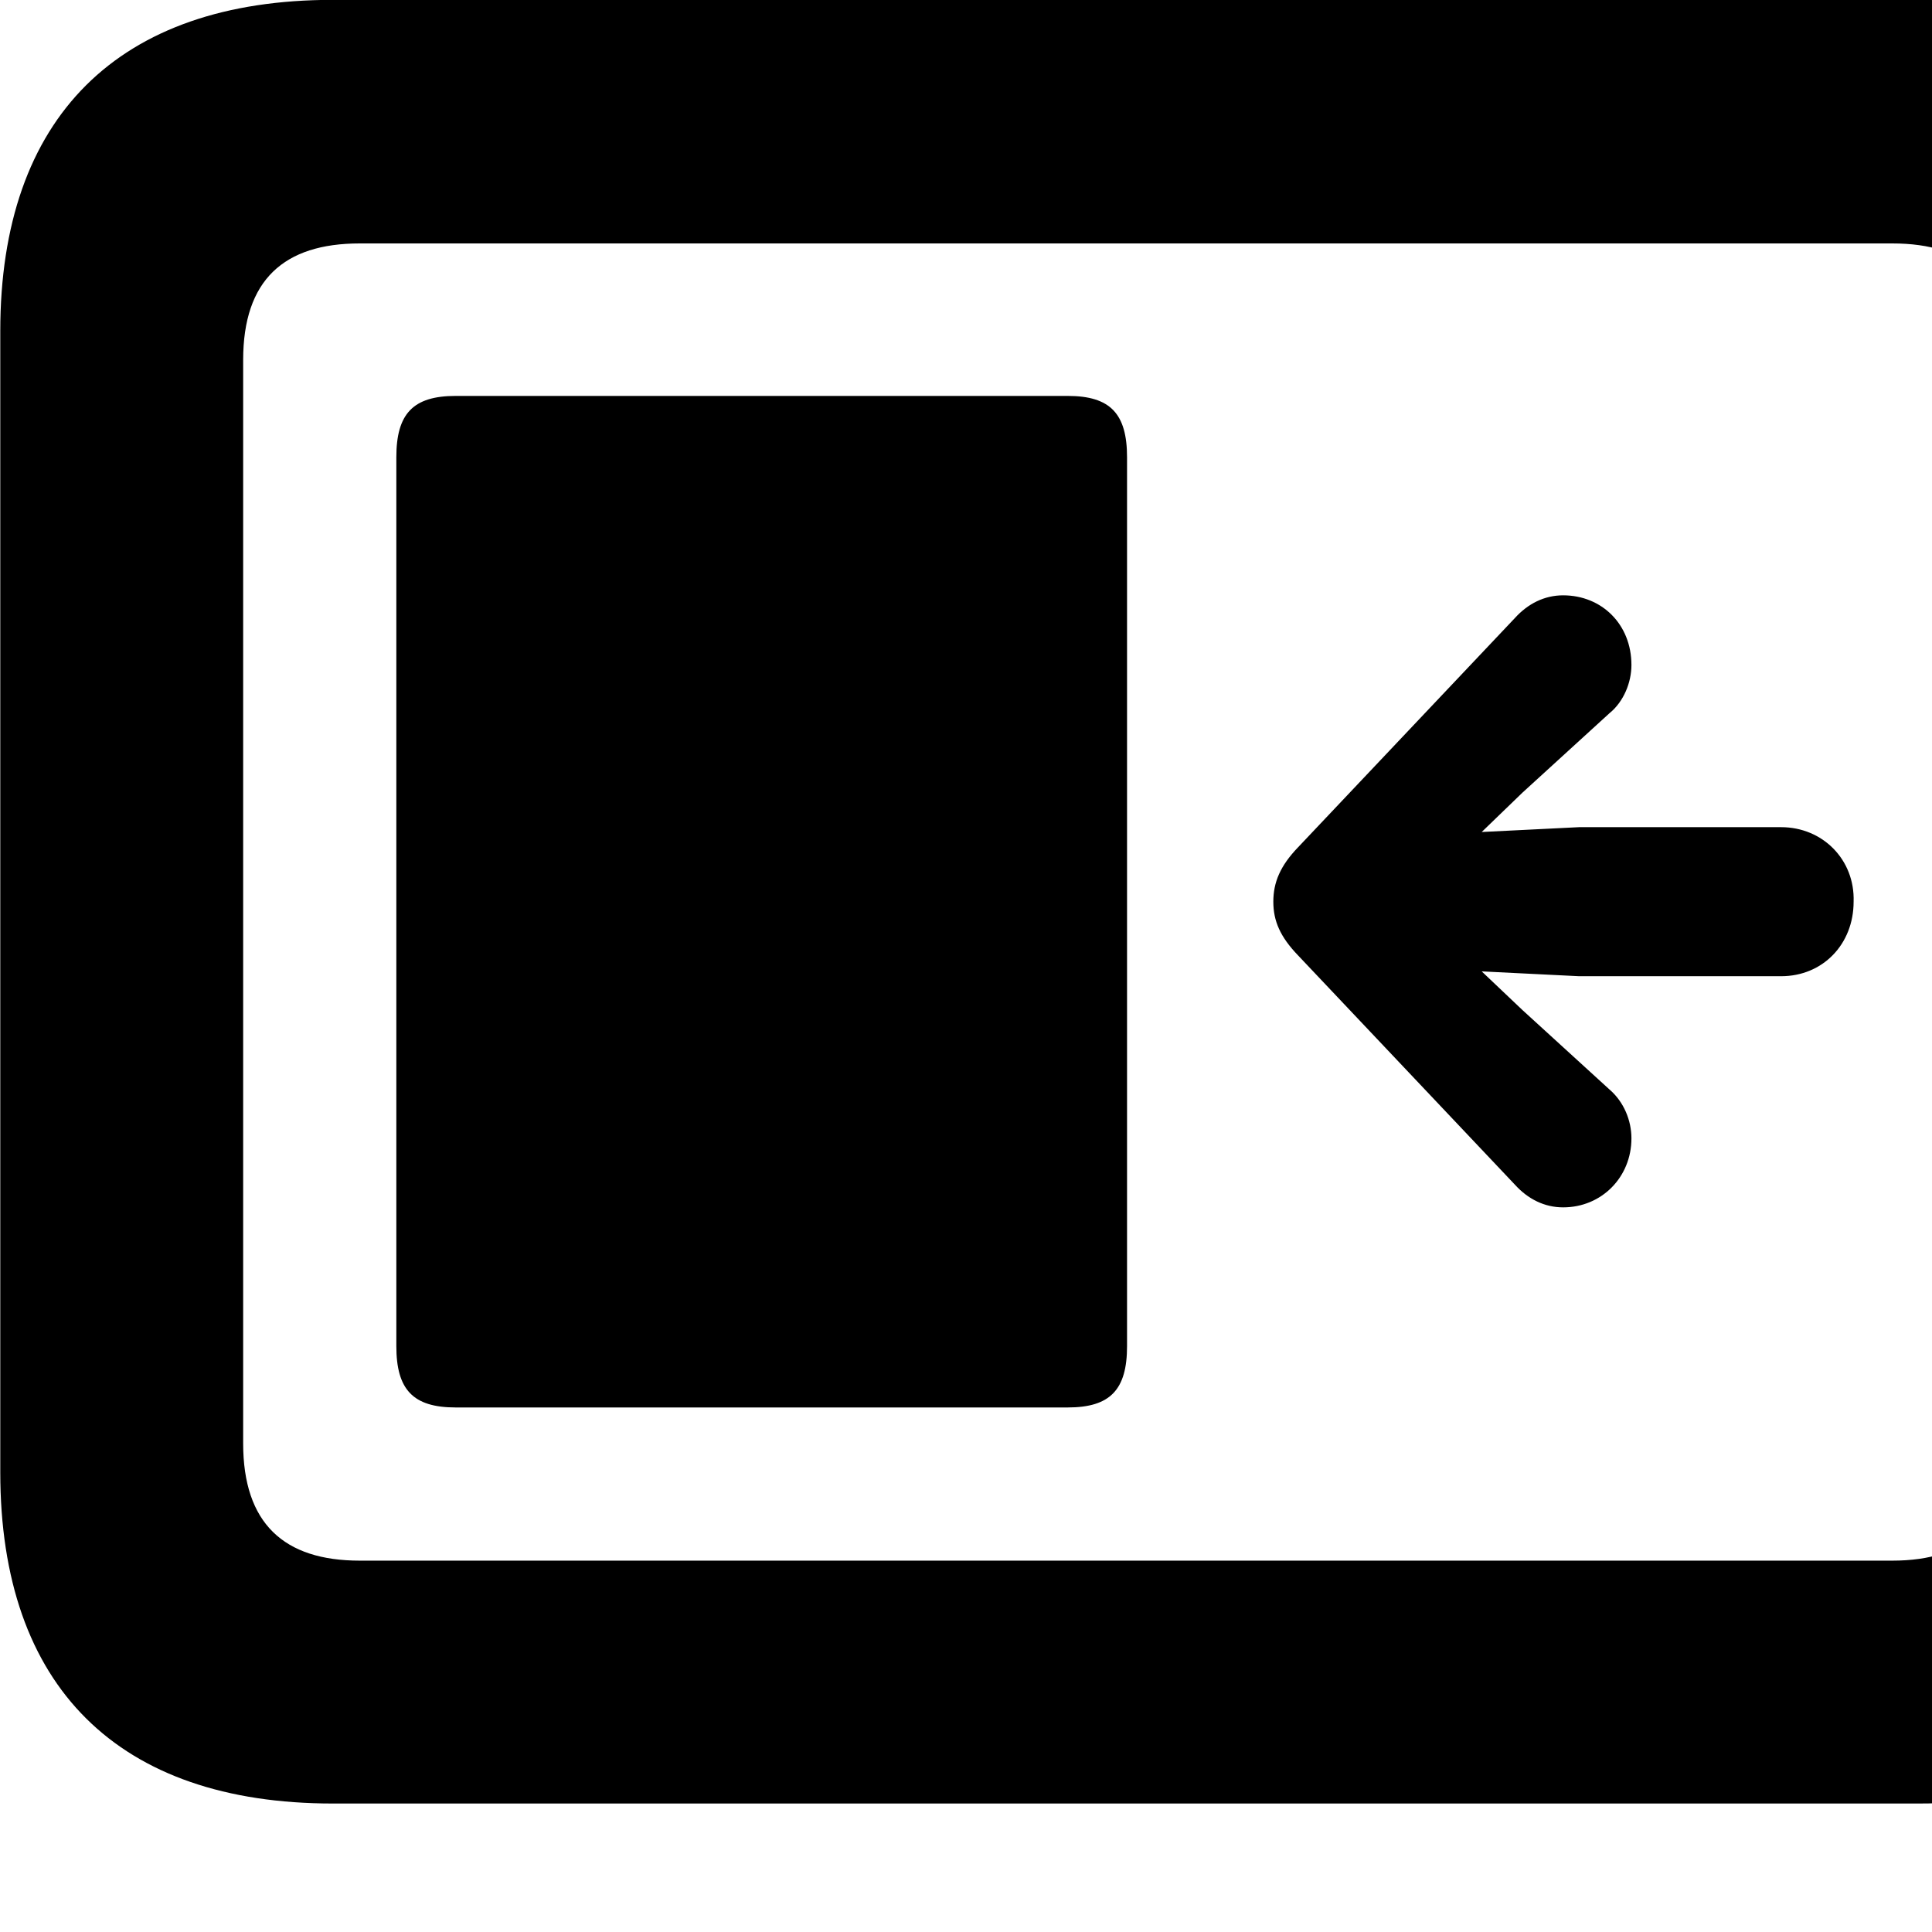 <svg xmlns="http://www.w3.org/2000/svg" viewBox="0 0 28 28" width="28" height="28">
  <path d="M4.824 26.138H27.804C30.944 26.138 32.634 24.448 32.634 21.338V4.798C32.634 1.698 30.944 -0.002 27.804 -0.002H4.824C1.714 -0.002 0.004 1.698 0.004 4.798V21.338C0.004 24.448 1.714 26.138 4.824 26.138ZM5.214 22.618C4.114 22.618 3.524 22.078 3.524 20.918V5.218C3.524 4.058 4.114 3.528 5.214 3.528H27.424C28.524 3.528 29.104 4.058 29.104 5.218V20.918C29.104 22.078 28.524 22.618 27.424 22.618ZM6.604 20.398H15.474C16.094 20.398 16.334 20.138 16.334 19.508V6.628C16.334 5.998 16.094 5.738 15.474 5.738H6.604C5.984 5.738 5.744 5.998 5.744 6.628V19.508C5.744 20.138 5.984 20.398 6.604 20.398ZM26.864 13.068C26.884 12.458 26.414 11.988 25.814 11.988H22.884L21.474 12.058L22.064 11.488L23.324 10.338C23.534 10.168 23.644 9.888 23.644 9.638C23.644 9.048 23.214 8.628 22.654 8.628C22.384 8.628 22.144 8.748 21.954 8.958L18.814 12.278C18.554 12.548 18.454 12.788 18.454 13.068C18.454 13.348 18.554 13.578 18.814 13.848L21.954 17.168C22.144 17.378 22.384 17.498 22.654 17.498C23.214 17.498 23.644 17.058 23.644 16.498C23.644 16.238 23.534 15.968 23.324 15.788L22.064 14.638L21.474 14.078L22.884 14.148H25.814C26.414 14.148 26.864 13.688 26.864 13.068Z" />
</svg>